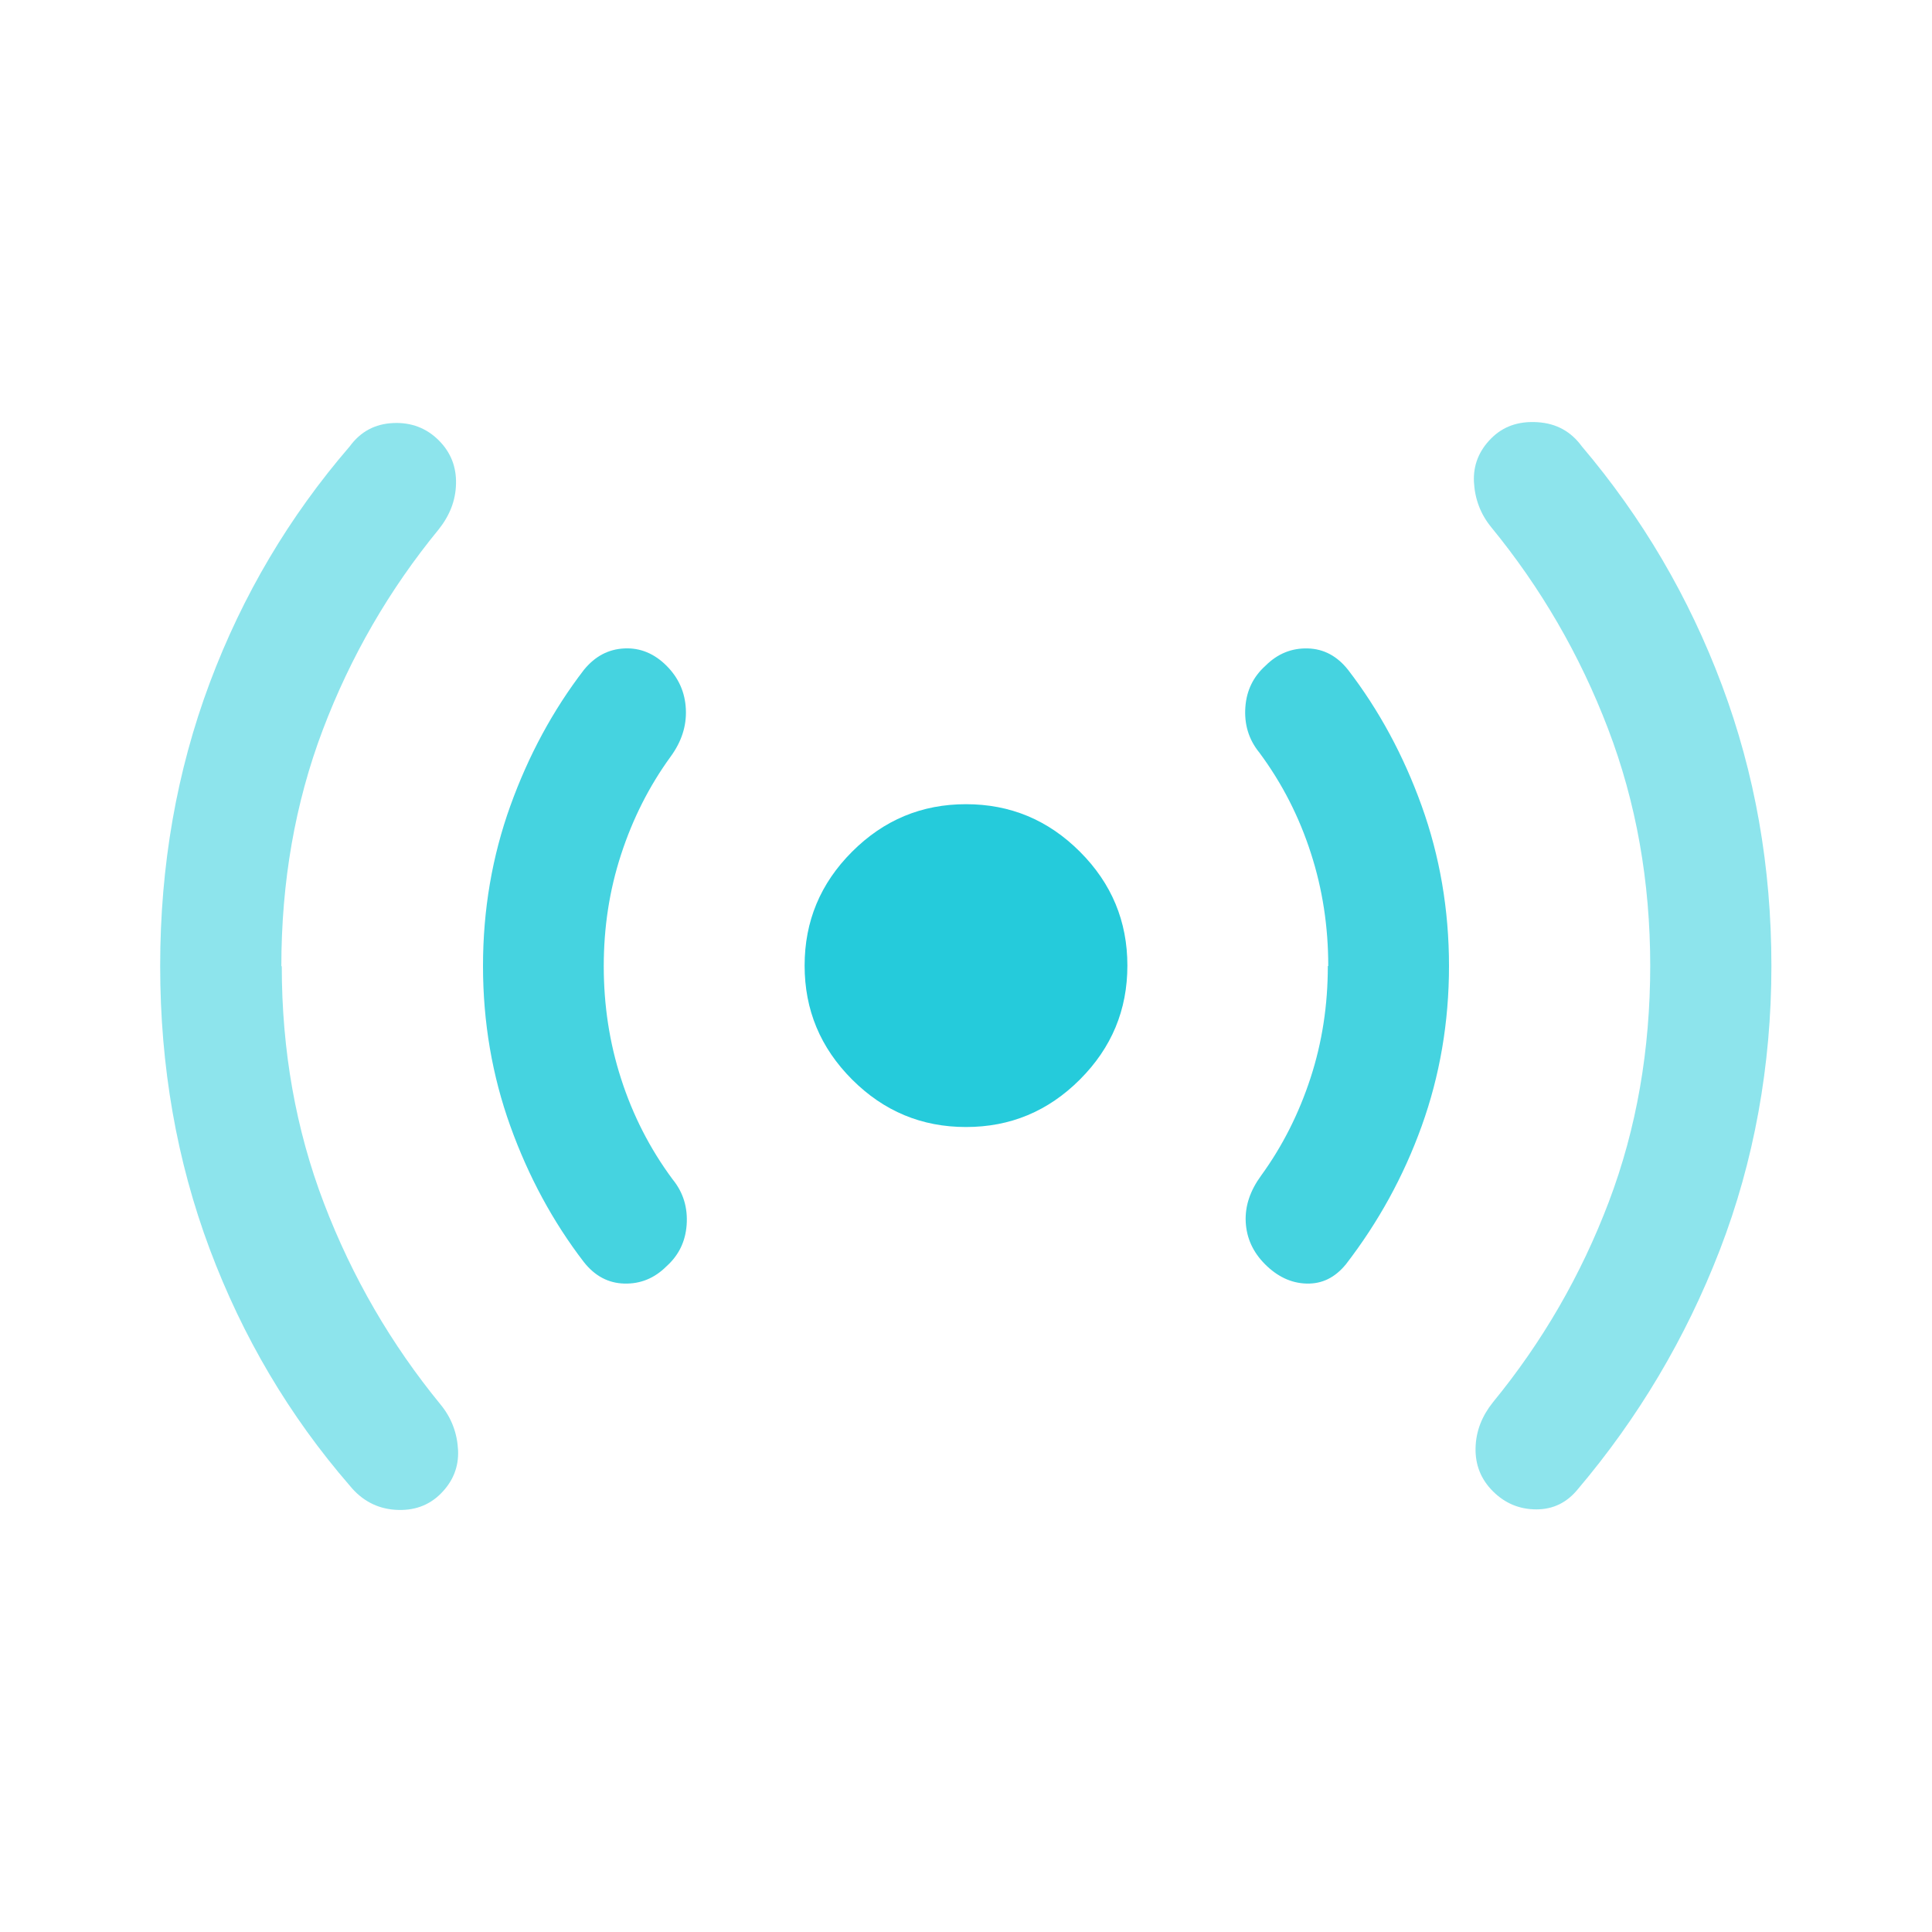 <svg width="32" height="32" viewBox="0 0 32 32" fill="none" xmlns="http://www.w3.org/2000/svg">
<path d="M16 18.667C15.267 18.667 14.64 18.407 14.113 17.88C13.587 17.353 13.327 16.727 13.327 15.993C13.327 15.26 13.587 14.633 14.113 14.107C14.64 13.58 15.267 13.32 16 13.32C16.733 13.32 17.36 13.58 17.887 14.107C18.413 14.633 18.673 15.26 18.673 15.993C18.673 16.727 18.413 17.353 17.887 17.88C17.36 18.407 16.733 18.667 16 18.667Z" fill="#25CBDB"/>
<g opacity="0.85">
<path d="M10 16C10 16.647 10.093 17.267 10.287 17.867C10.48 18.467 10.76 19.02 11.14 19.533C11.32 19.753 11.393 20.007 11.373 20.287C11.353 20.567 11.24 20.793 11.04 20.973C10.84 21.173 10.607 21.267 10.34 21.26C10.073 21.253 9.853 21.133 9.673 20.907C9.16 20.24 8.753 19.487 8.453 18.653C8.153 17.82 8 16.933 8 16C8 15.067 8.153 14.18 8.453 13.347C8.753 12.513 9.16 11.76 9.673 11.093C9.853 10.873 10.073 10.753 10.34 10.74C10.607 10.727 10.84 10.827 11.04 11.027C11.24 11.227 11.347 11.467 11.36 11.747C11.373 12.027 11.287 12.287 11.107 12.533C10.753 13.02 10.48 13.56 10.287 14.153C10.093 14.747 10 15.36 10 16.007V16Z" fill="#25CBDB"/>
<path d="M22 16C22 15.353 21.907 14.733 21.713 14.133C21.52 13.533 21.24 12.98 20.86 12.467C20.68 12.247 20.607 11.993 20.627 11.713C20.647 11.433 20.76 11.207 20.96 11.027C21.16 10.827 21.393 10.733 21.66 10.74C21.927 10.747 22.147 10.867 22.327 11.093C22.84 11.76 23.247 12.513 23.547 13.347C23.847 14.18 24 15.067 24 16C24 16.933 23.847 17.82 23.547 18.653C23.247 19.487 22.827 20.247 22.293 20.94C22.113 21.16 21.9 21.267 21.64 21.26C21.38 21.253 21.153 21.14 20.953 20.94C20.753 20.74 20.647 20.507 20.633 20.24C20.62 19.973 20.707 19.72 20.887 19.473C21.24 18.987 21.513 18.447 21.707 17.853C21.9 17.26 21.993 16.647 21.993 16H22Z" fill="#25CBDB"/>
</g>
<g opacity="0.52">
<path d="M4.667 16C4.667 17.4 4.9 18.713 5.367 19.933C5.833 21.153 6.48 22.267 7.3 23.267C7.48 23.487 7.573 23.74 7.587 24.02C7.6 24.3 7.5 24.54 7.3 24.74C7.1 24.94 6.847 25.027 6.547 25.007C6.247 24.987 5.993 24.853 5.793 24.607C4.793 23.453 4.02 22.147 3.473 20.687C2.927 19.227 2.653 17.667 2.653 16C2.653 14.333 2.927 12.773 3.473 11.313C4.02 9.853 4.793 8.553 5.793 7.393C5.973 7.147 6.213 7.02 6.513 7.007C6.813 6.993 7.067 7.093 7.267 7.293C7.467 7.493 7.56 7.733 7.553 8.013C7.547 8.293 7.447 8.54 7.267 8.767C6.447 9.767 5.807 10.873 5.347 12.087C4.887 13.3 4.66 14.607 4.66 16.007L4.667 16Z" fill="#25CBDB"/>
<path d="M27.333 16C27.333 14.6 27.1 13.287 26.633 12.067C26.167 10.847 25.52 9.733 24.7 8.733C24.52 8.513 24.427 8.26 24.413 7.98C24.4 7.7 24.5 7.46 24.7 7.26C24.9 7.06 25.153 6.973 25.467 6.993C25.78 7.013 26.02 7.147 26.2 7.393C27.2 8.573 27.973 9.887 28.52 11.347C29.067 12.807 29.34 14.353 29.34 16C29.34 17.647 29.053 19.233 28.487 20.7C27.92 22.167 27.133 23.487 26.133 24.667C25.953 24.887 25.727 25 25.447 25C25.167 25 24.927 24.9 24.727 24.7C24.527 24.5 24.433 24.26 24.44 23.98C24.447 23.7 24.547 23.453 24.727 23.227C25.547 22.227 26.187 21.12 26.647 19.907C27.107 18.693 27.333 17.387 27.333 15.987V16Z" fill="#25CBDB"/>
</g>
</svg>
